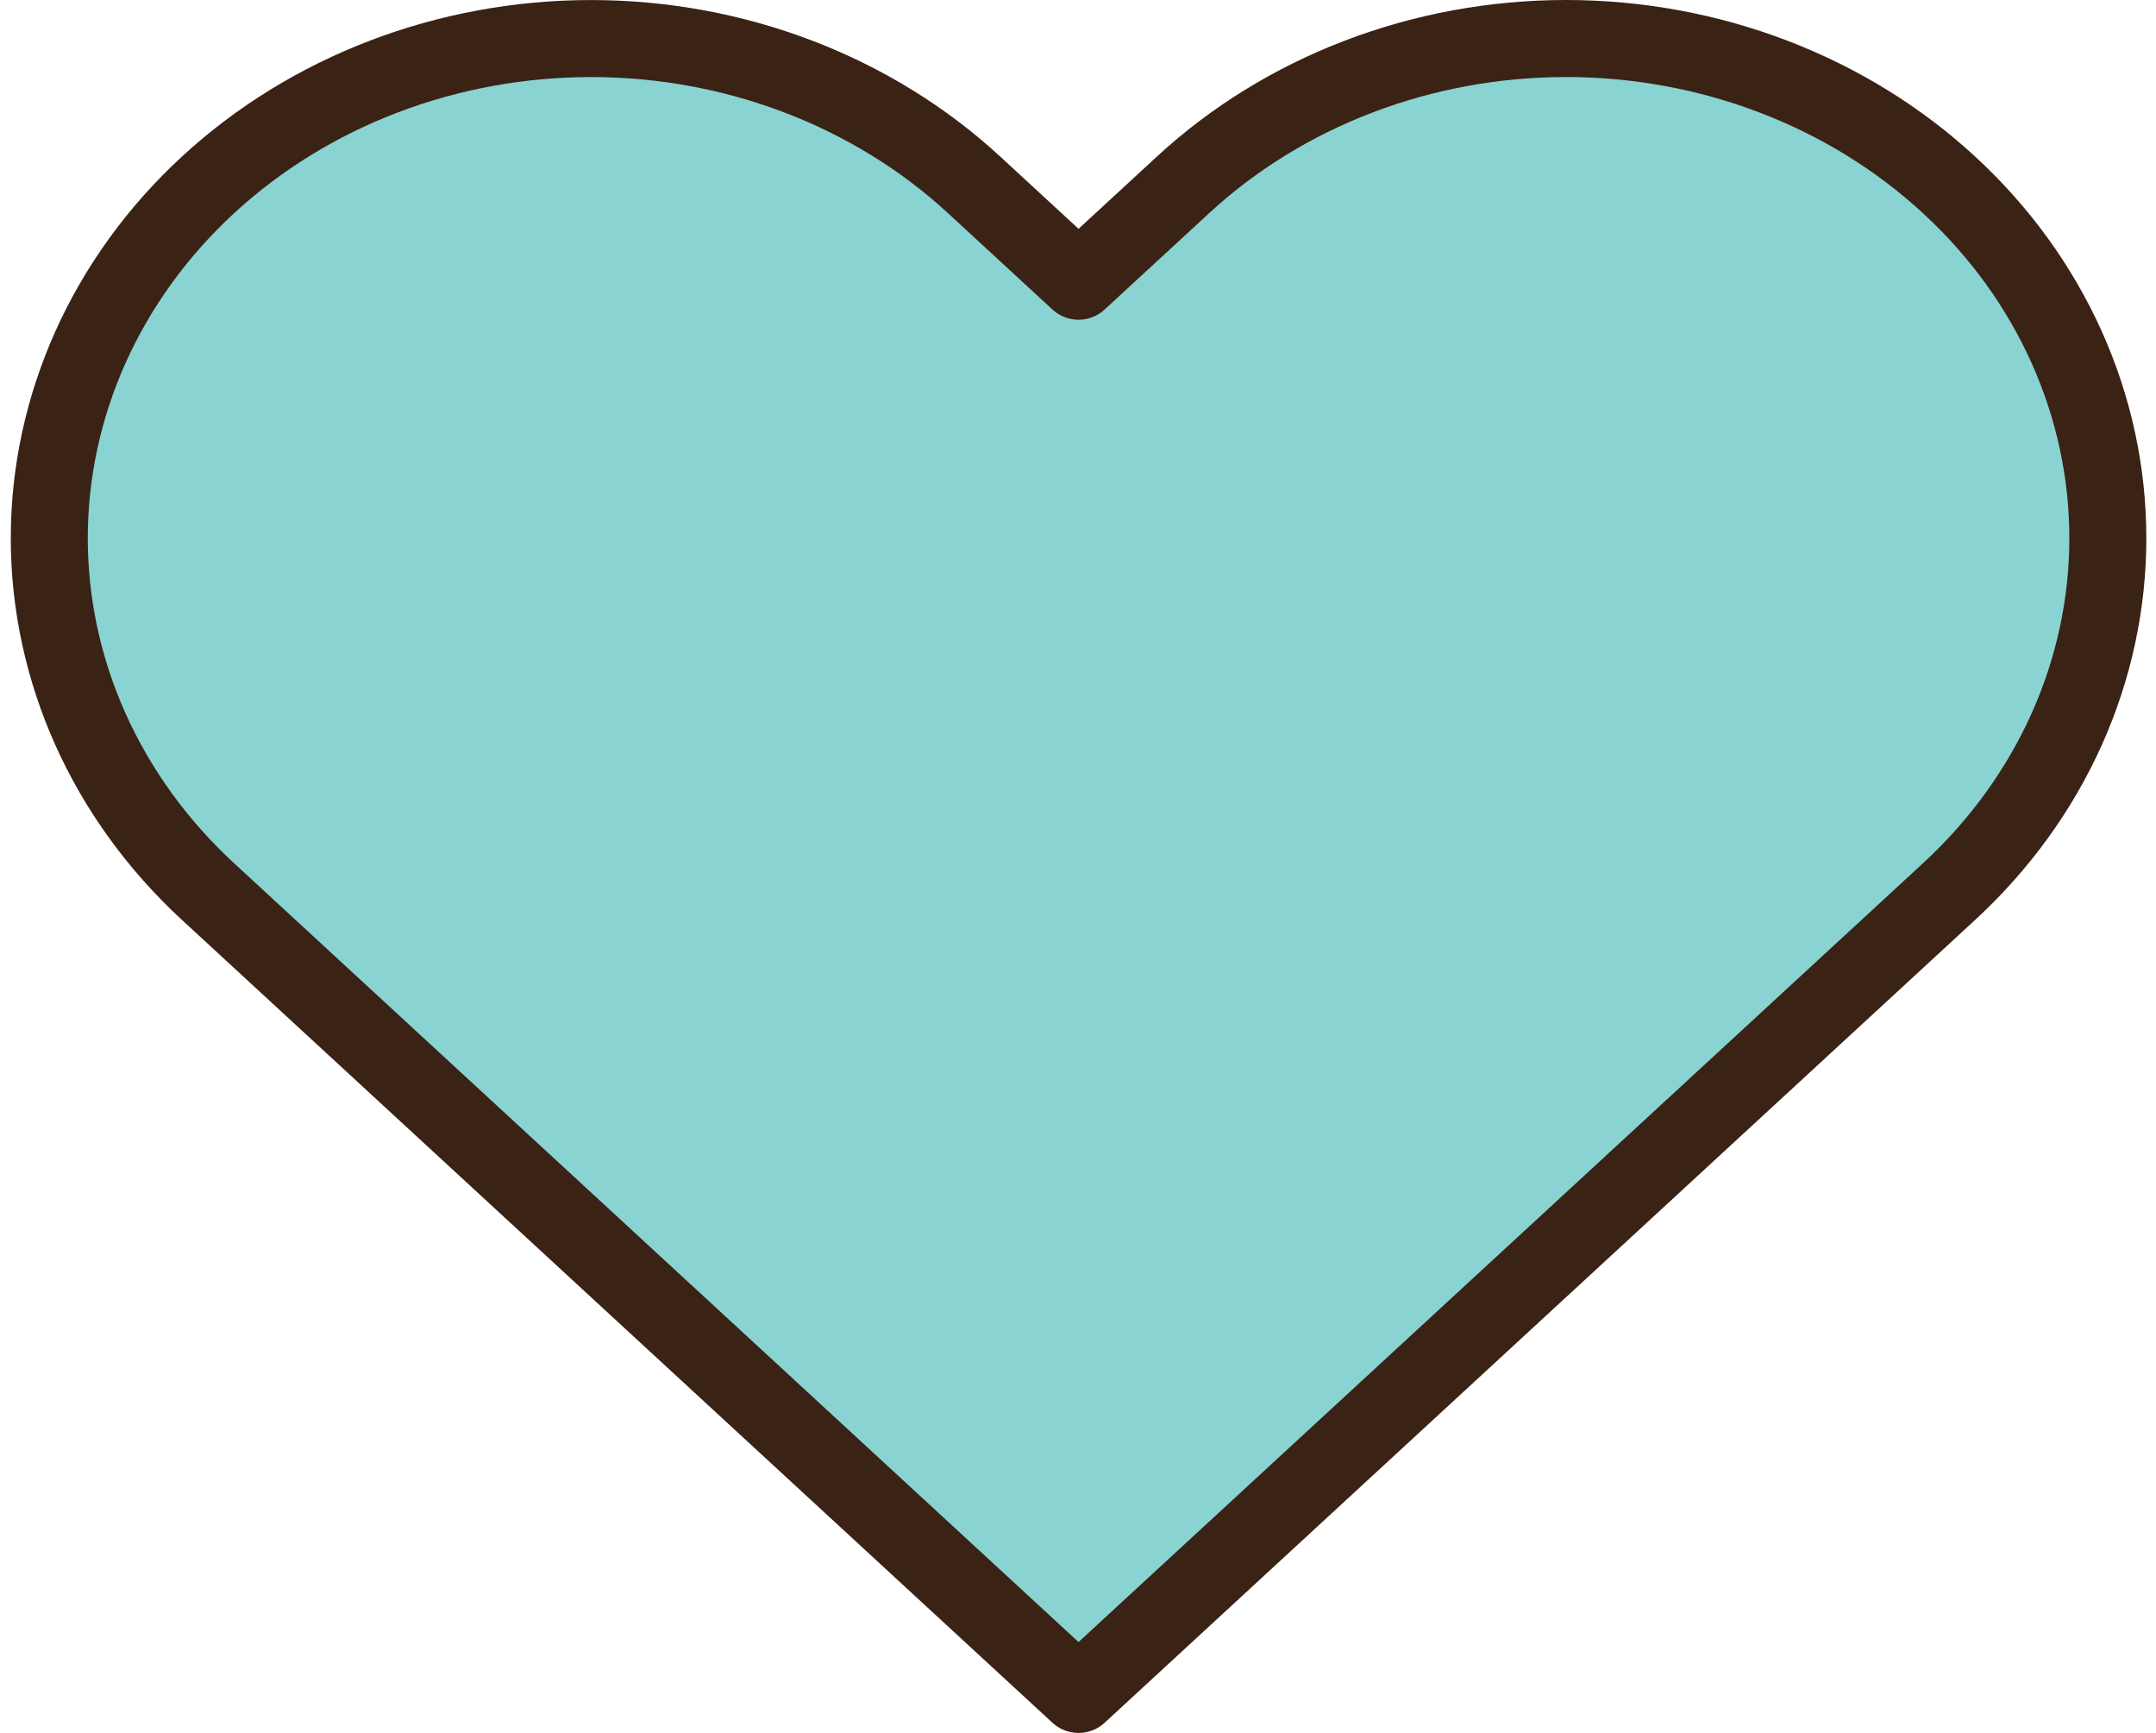 <?xml version="1.0" encoding="UTF-8" standalone="no"?><svg width='56' height='45' viewBox='0 0 56 45' fill='none' xmlns='http://www.w3.org/2000/svg'>
<path d='M50.626 4.802C49.32 3.596 47.769 2.64 46.061 1.988C44.354 1.336 42.524 1 40.676 1C38.828 1 36.998 1.336 35.291 1.988C33.583 2.64 32.032 3.596 30.726 4.802L28.014 7.302L25.303 4.802C22.664 2.368 19.084 1.001 15.352 1.001C11.62 1.001 8.041 2.368 5.402 4.802C2.763 7.235 1.28 10.535 1.28 13.976C1.28 17.417 2.763 20.718 5.402 23.151L8.113 25.651L28.014 44L47.915 25.651L50.626 23.151C51.934 21.946 52.97 20.516 53.678 18.942C54.385 17.367 54.749 15.68 54.749 13.976C54.749 12.272 54.385 10.585 53.678 9.011C52.97 7.436 51.934 6.006 50.626 4.802Z' fill='#89D3D2' stroke='#3A2215' stroke-width='2' stroke-linecap='round' stroke-linejoin='round'/>
</svg>
